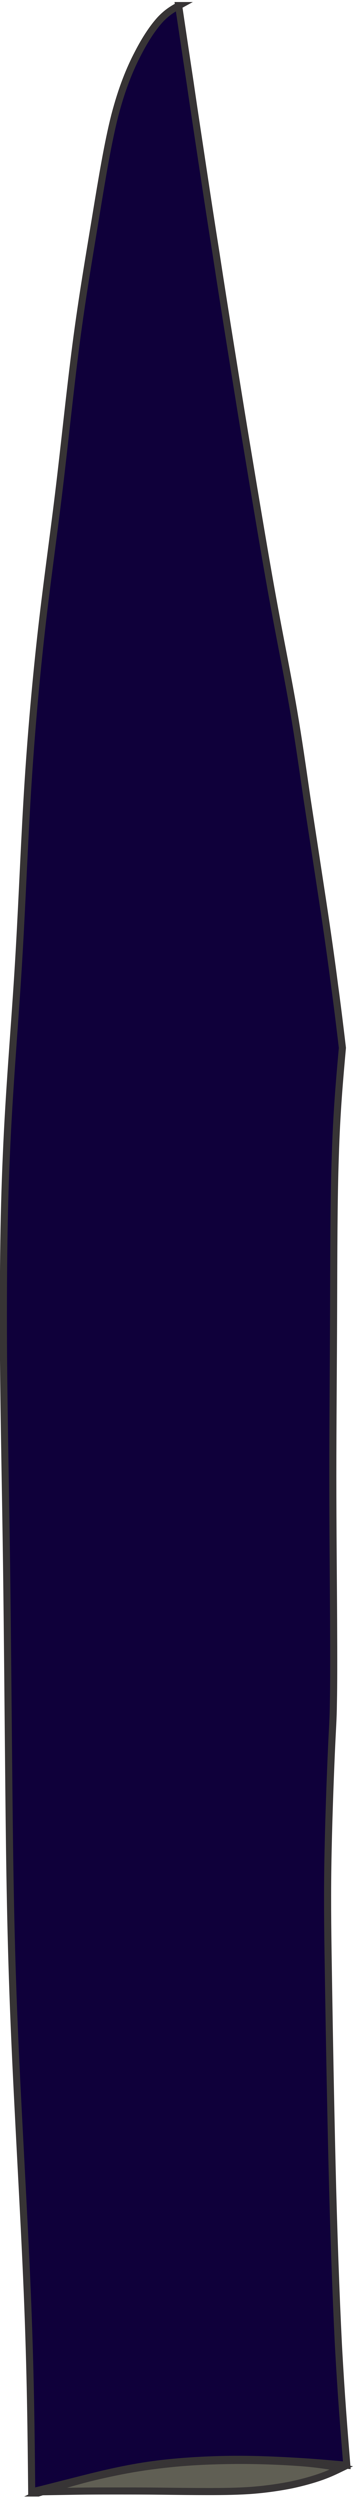<svg width="38" height="265" viewBox="0 0 38 265" fill="none" xmlns="http://www.w3.org/2000/svg">
<g clip-path="url(#clip0_2313_345)">
<path fill-rule="evenodd" clip-rule="evenodd" d="M19 0.59C18.369 0.936 17.758 1.283 17.025 2.056C16.312 2.83 15.478 4.031 14.643 5.66C13.788 7.288 12.933 9.365 12.18 12.255C11.447 15.146 10.836 18.851 10.164 22.943C9.493 27.035 8.719 31.494 8.067 36.502C7.416 41.489 6.866 47.006 6.235 52.197C5.604 57.409 4.892 62.315 4.301 67.71C3.711 73.105 3.202 78.988 2.856 84.974C2.51 90.939 2.286 97.005 1.899 103.153C1.512 109.322 0.963 115.592 0.678 122.371C0.372 129.15 0.331 136.459 0.372 143.747C0.433 151.035 0.596 158.282 0.698 165.957C0.8 173.652 0.861 181.775 0.942 189.755C1.024 197.736 1.125 205.594 1.512 214.816C1.899 224.038 2.55 234.604 2.897 243.052C3.243 251.501 3.304 257.832 3.365 264.143C4.79 263.797 6.195 263.43 8.129 262.942C10.062 262.453 12.526 261.822 15.233 261.395C17.941 260.967 20.913 260.764 23.723 260.703C26.532 260.641 29.158 260.764 31.316 260.886C33.474 261.008 35.143 261.171 36.813 261.313C36.507 257.547 36.202 253.76 35.917 248.467C35.652 243.154 35.408 236.314 35.245 229.474C35.082 222.633 34.96 215.793 34.879 210.643C34.797 205.492 34.736 202.031 34.797 197.838C34.858 193.664 35.042 188.758 35.164 185.928C35.286 183.098 35.367 182.345 35.388 180.513C35.428 178.701 35.428 175.831 35.408 171.678C35.388 167.525 35.327 162.109 35.327 156.45C35.327 150.791 35.388 144.907 35.408 139.003C35.428 133.1 35.428 127.196 35.591 122.534C35.734 117.872 36.039 114.472 36.344 111.072C36.1 109.016 35.856 106.98 35.51 104.436C35.184 101.891 34.757 98.858 34.227 95.376C33.698 91.895 33.087 87.925 32.578 84.587C32.09 81.228 31.703 78.48 31.153 75.263C30.604 72.046 29.871 68.402 29.301 65.349C28.731 62.295 28.303 59.832 27.753 56.595C27.204 53.358 26.532 49.327 25.982 46.009C25.433 42.69 25.026 40.105 24.517 36.95C24.008 33.794 23.417 30.048 22.929 26.852C22.42 23.656 22.013 20.989 21.565 18.017C21.117 15.024 20.608 11.726 20.18 8.754C19.733 5.802 19.346 3.196 18.959 0.59H19Z" fill="#0F003A" stroke="#373435" stroke-width="0.753" stroke-miterlimit="22.926"/>
<path fill-rule="evenodd" clip-rule="evenodd" d="M4.464 264.123C5.706 264.102 6.948 264.082 8.23 264.062C9.513 264.041 10.857 264.041 12.343 264.041C13.829 264.041 15.457 264.041 17.127 264.062C18.796 264.082 20.486 264.102 22.135 264.102C23.804 264.102 25.433 264.082 26.919 263.96C28.405 263.838 29.749 263.634 30.97 263.39C32.192 263.125 33.27 262.82 34.126 262.514C34.981 262.209 35.612 261.904 36.243 261.598C35.001 261.395 33.759 261.171 31.825 261.028C29.912 260.886 27.326 260.784 24.903 260.804C22.501 260.825 20.282 260.927 18.267 261.13C16.251 261.334 14.46 261.598 12.811 261.924C11.162 262.25 9.655 262.596 8.271 262.983C6.907 263.349 5.665 263.756 4.423 264.143L4.464 264.123Z" fill="#605F54" stroke="#373435" stroke-width="0.753" stroke-miterlimit="22.926"/>
</g>
<defs>
<clipPath id="clip0_2313_345">
<rect width="37.49" height="264.632" fill="white"/>
</clipPath>
</defs>
</svg>

